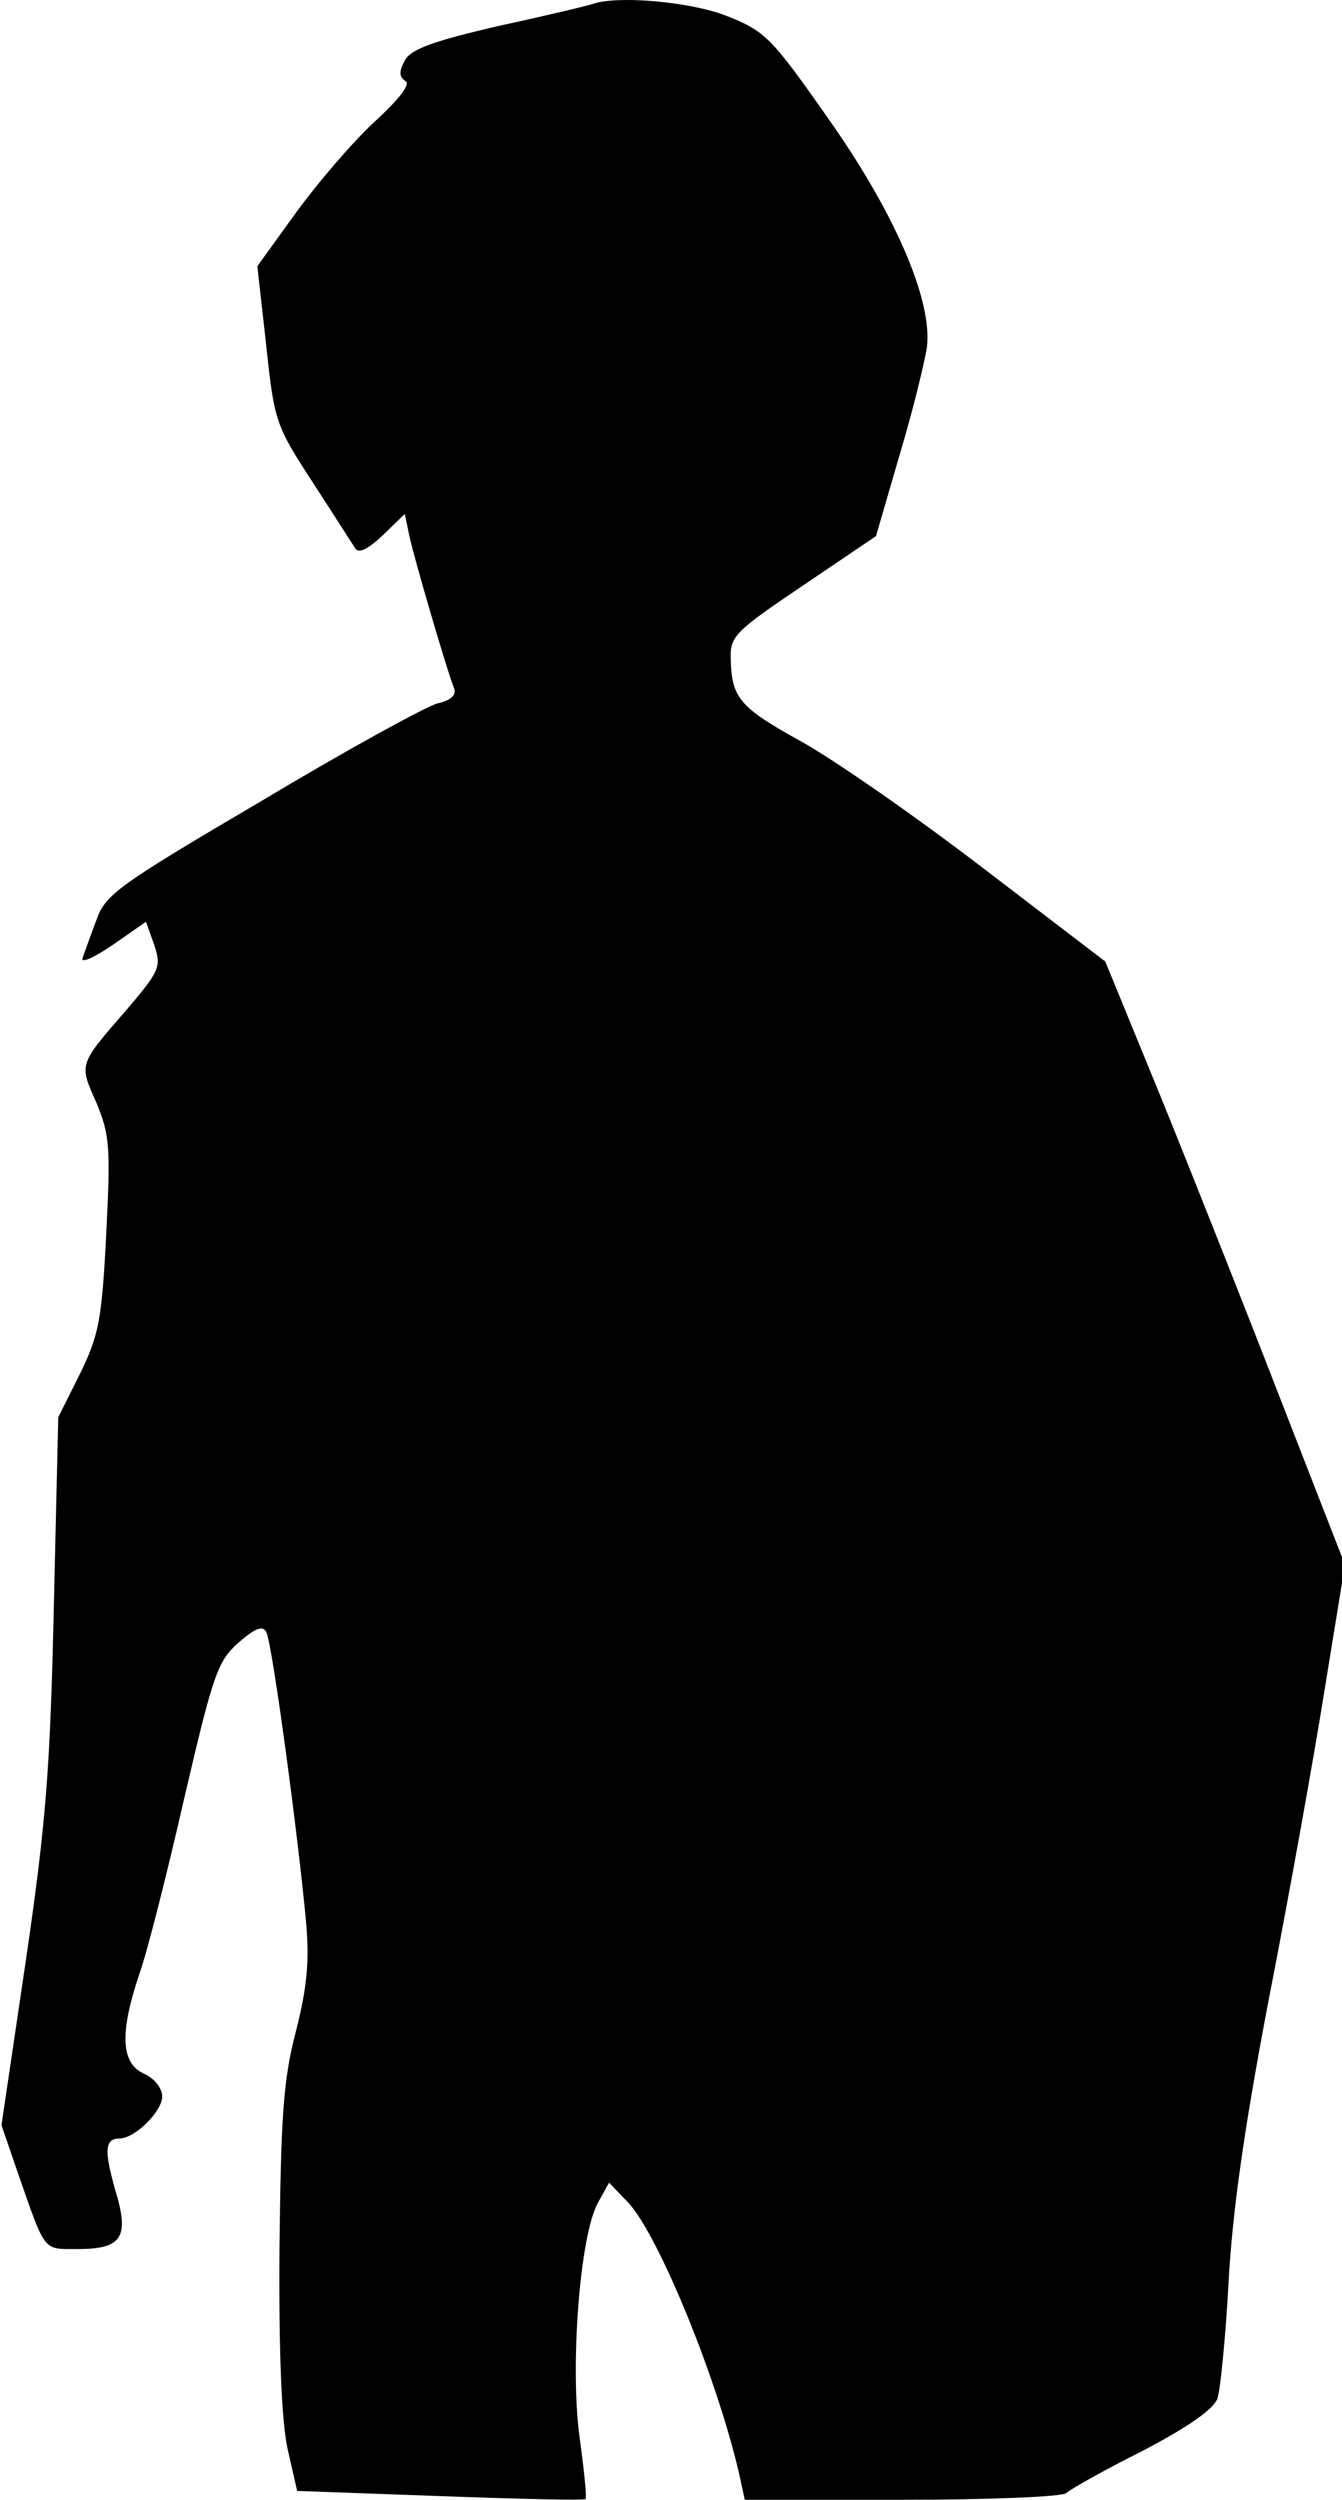 <?xml version="1.0" standalone="no"?>
<!DOCTYPE svg PUBLIC "-//W3C//DTD SVG 20010904//EN"
 "http://www.w3.org/TR/2001/REC-SVG-20010904/DTD/svg10.dtd">
<svg version="1.0" xmlns="http://www.w3.org/2000/svg"
 width="182pt" height="339pt" viewBox="0 0 182 339"
 preserveAspectRatio="xMidYMid meet">
<g transform="translate(0,339) scale(0.1,-0.1)"
fill="#000000" stroke="none">
<path fill="#000000" stroke="none" d="M805 3385 c-5 -2 -63 -16 -128 -30 -91
-21 -120 -32 -128 -47 -8 -15 -8 -22 1 -28 7 -4 -8 -24 -43 -56 -30 -28 -77
-83 -106 -123 l-52 -72 12 -107 c11 -104 13 -109 63 -186 28 -43 54 -84 58
-90 5 -7 18 0 37 18 l30 29 6 -29 c6 -29 51 -183 61 -208 3 -9 -5 -16 -23 -20
-15 -4 -123 -63 -238 -132 -194 -114 -212 -127 -224 -161 -8 -21 -16 -44 -19
-52 -3 -8 15 0 40 17 l46 32 11 -31 c10 -30 8 -35 -37 -88 -66 -76 -65 -73
-41 -127 18 -44 19 -60 13 -179 -6 -116 -10 -136 -36 -189 l-29 -58 -6 -257
c-5 -218 -10 -289 -38 -480 l-33 -223 23 -67 c37 -106 33 -101 80 -101 61 0
71 16 51 81 -15 54 -14 69 7 69 21 1 57 37 57 57 0 11 -11 25 -25 31 -31 14
-33 55 -6 135 11 31 38 138 61 239 39 167 45 185 73 210 23 20 33 24 38 15 8
-13 44 -282 54 -393 5 -55 1 -91 -14 -150 -17 -65 -20 -116 -22 -294 -1 -143
3 -234 11 -271 l13 -57 194 -7 c107 -4 196 -6 197 -4 2 2 -2 40 -8 84 -13 94
0 273 25 318 l15 27 26 -27 c42 -45 124 -247 152 -375 l6 -28 213 0 c117 0
217 4 223 9 5 5 51 31 103 57 61 32 96 56 102 71 4 12 11 82 15 155 5 95 20
204 54 383 27 138 61 327 76 421 l28 172 -88 226 c-48 124 -121 308 -162 409
l-75 183 -170 130 c-93 71 -204 148 -247 171 -79 44 -90 57 -91 110 -1 30 6
37 98 99 l99 67 32 110 c18 60 34 126 37 146 8 63 -43 182 -135 312 -77 110
-85 117 -138 138 -50 19 -146 27 -179 16z"/>
</g>
</svg>
